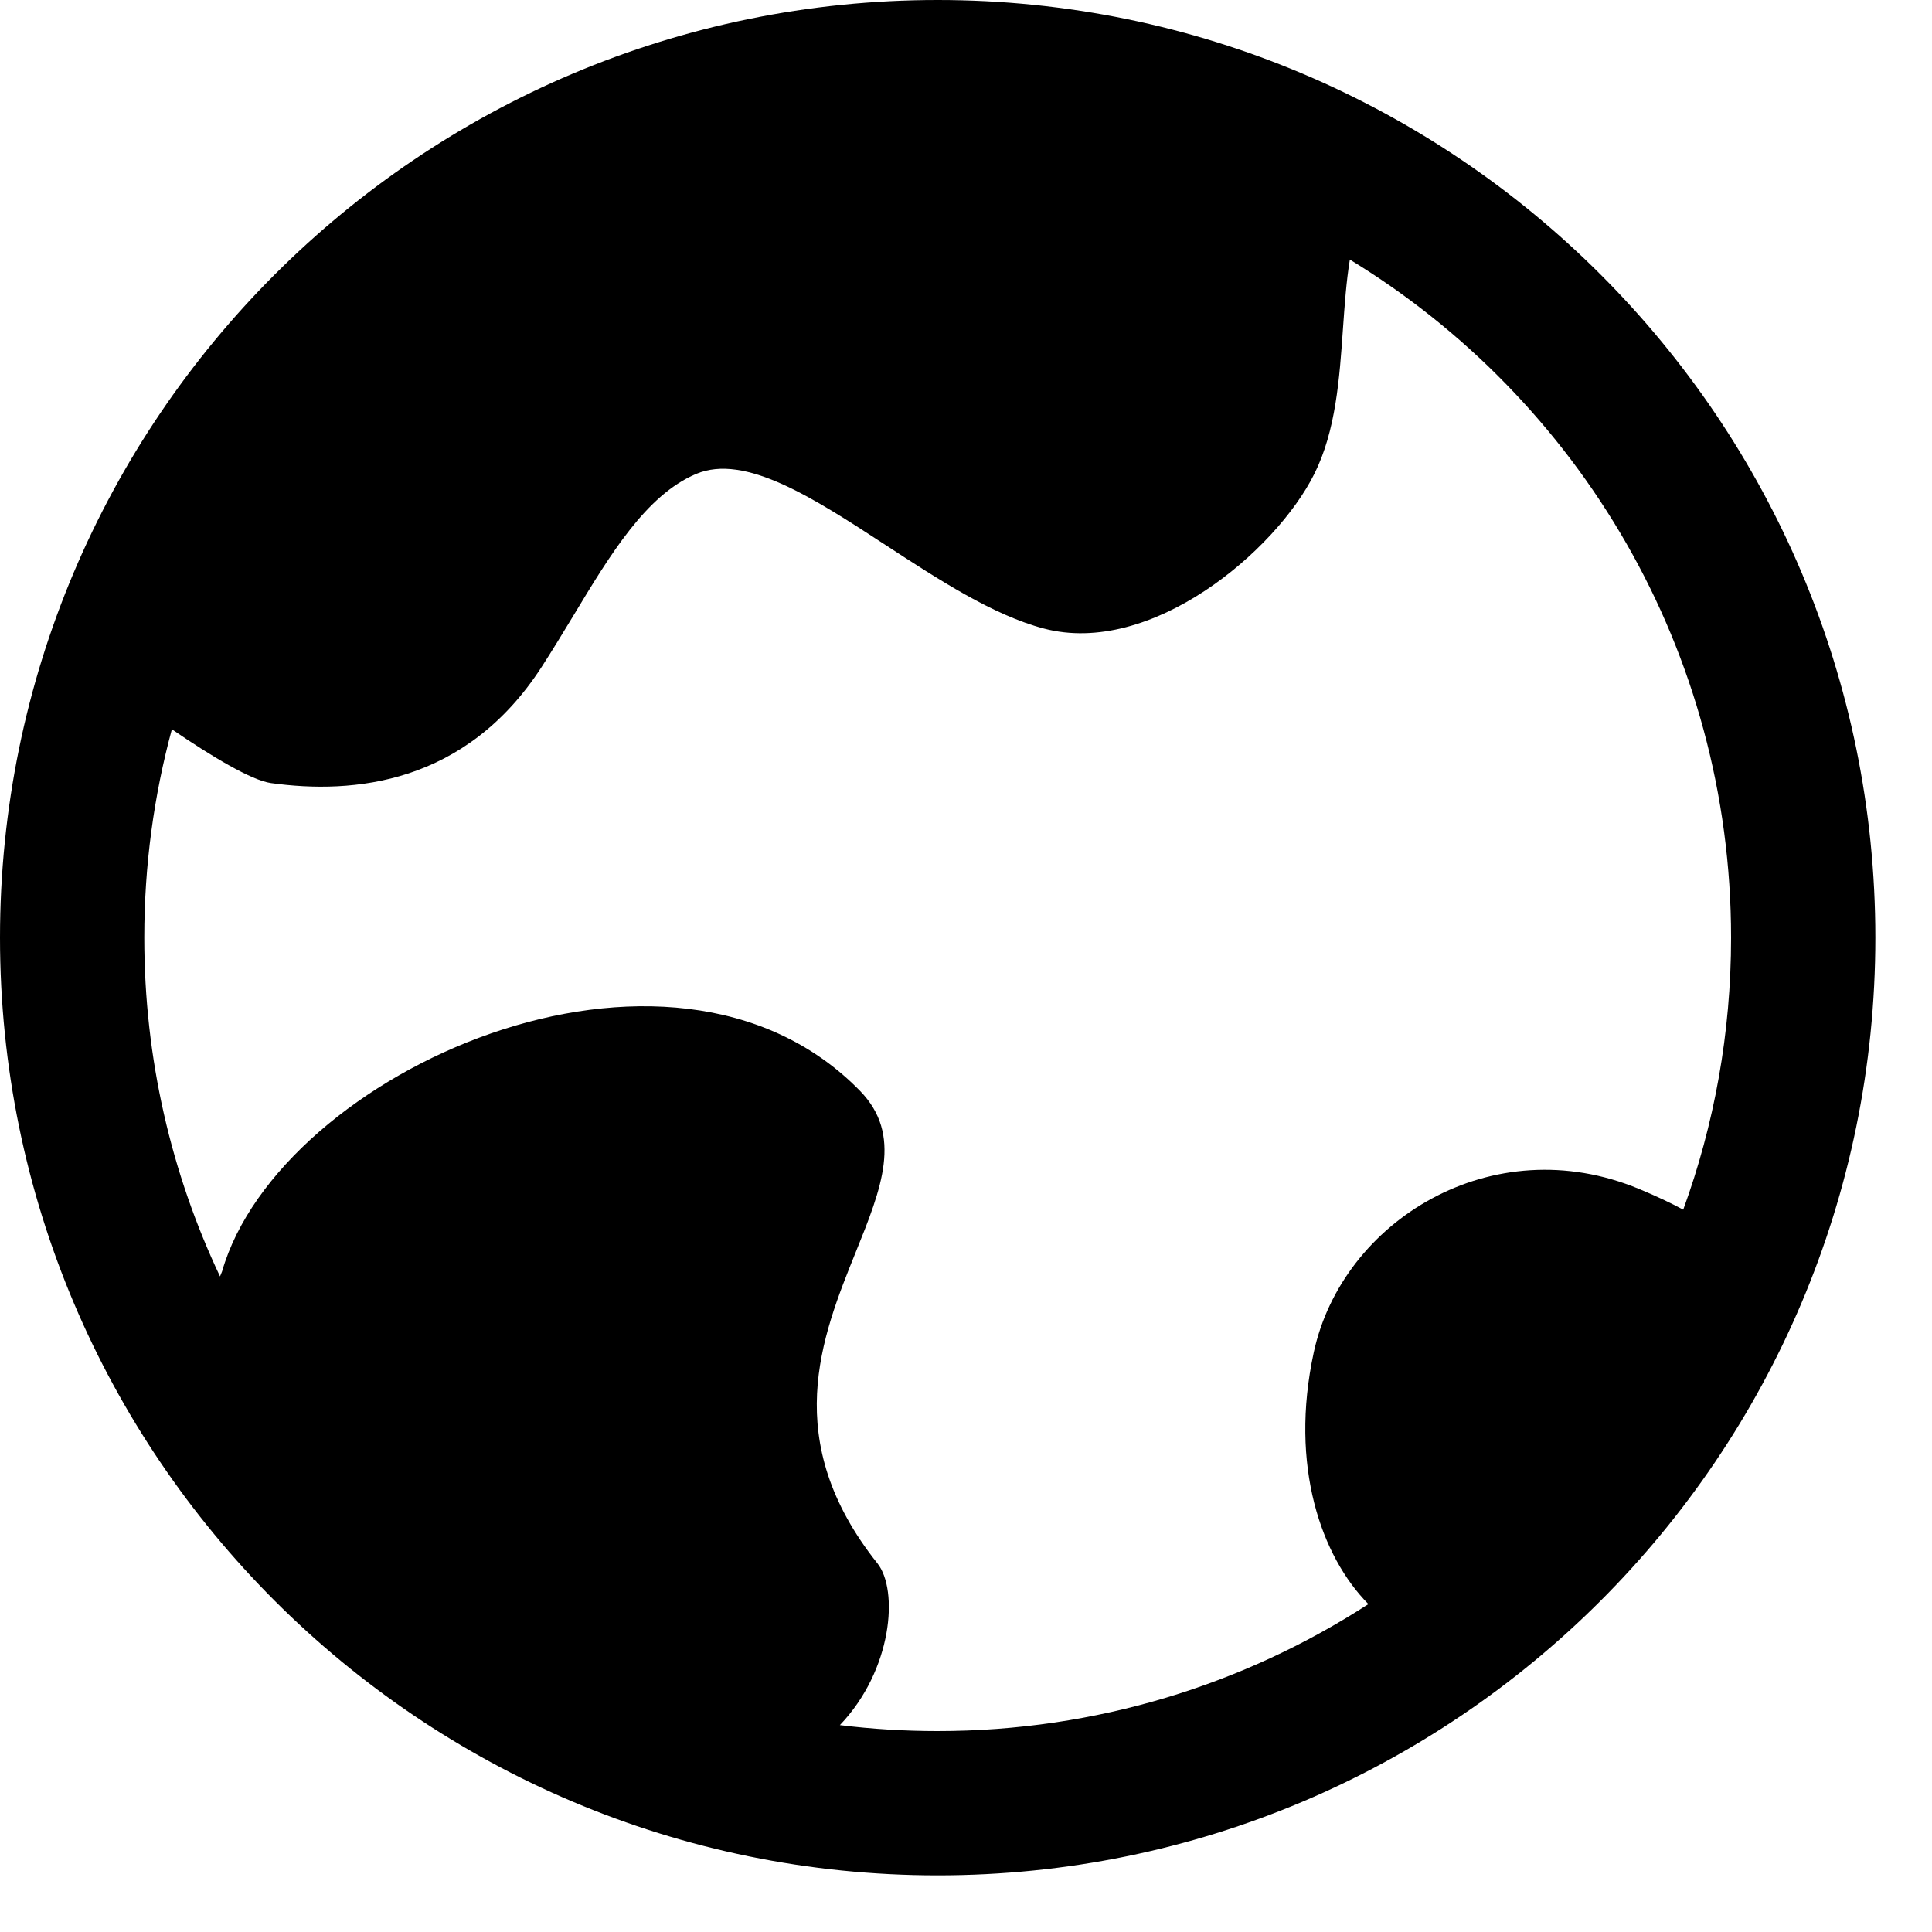 <svg width="25" height="25" viewBox="0 0 25 25" fill="none" xmlns="http://www.w3.org/2000/svg">
<path fill-rule="evenodd" clip-rule="evenodd" d="M24.267 12.133C24.267 18.834 18.834 24.267 12.133 24.267C5.432 24.267 0 18.834 0 12.133C0 5.432 5.432 0 12.133 0C18.834 0 24.267 5.432 24.267 12.133ZM22.4 12.133C22.4 13.37 22.181 14.556 21.781 15.653C21.63 15.572 21.444 15.482 21.212 15.386C19.309 14.593 17.368 15.799 17 17.5C16.681 18.973 17.101 20.145 17.707 20.757C16.102 21.796 14.188 22.4 12.133 22.4C11.705 22.4 11.283 22.374 10.868 22.323C11.551 21.608 11.628 20.574 11.354 20.23C10.089 18.64 10.629 17.304 11.074 16.201C11.406 15.379 11.685 14.686 11.128 14.115C8.666 11.594 3.614 13.875 2.874 16.451L2.847 16.517C2.218 15.188 1.867 13.701 1.867 12.133C1.867 11.2 1.991 10.297 2.224 9.437C2.741 9.79 3.255 10.098 3.507 10.133C4.574 10.281 6.024 10.149 7.007 8.633C7.146 8.418 7.28 8.197 7.412 7.979C7.898 7.173 8.361 6.406 9.007 6.133C9.64 5.865 10.527 6.444 11.466 7.057C12.144 7.499 12.849 7.96 13.507 8.133C14.895 8.5 16.507 7.133 17.007 6.133C17.286 5.575 17.333 4.899 17.378 4.251C17.4 3.942 17.421 3.639 17.467 3.359C20.425 5.161 22.4 8.416 22.4 12.133Z" fill="currentColor"/>
</svg>
